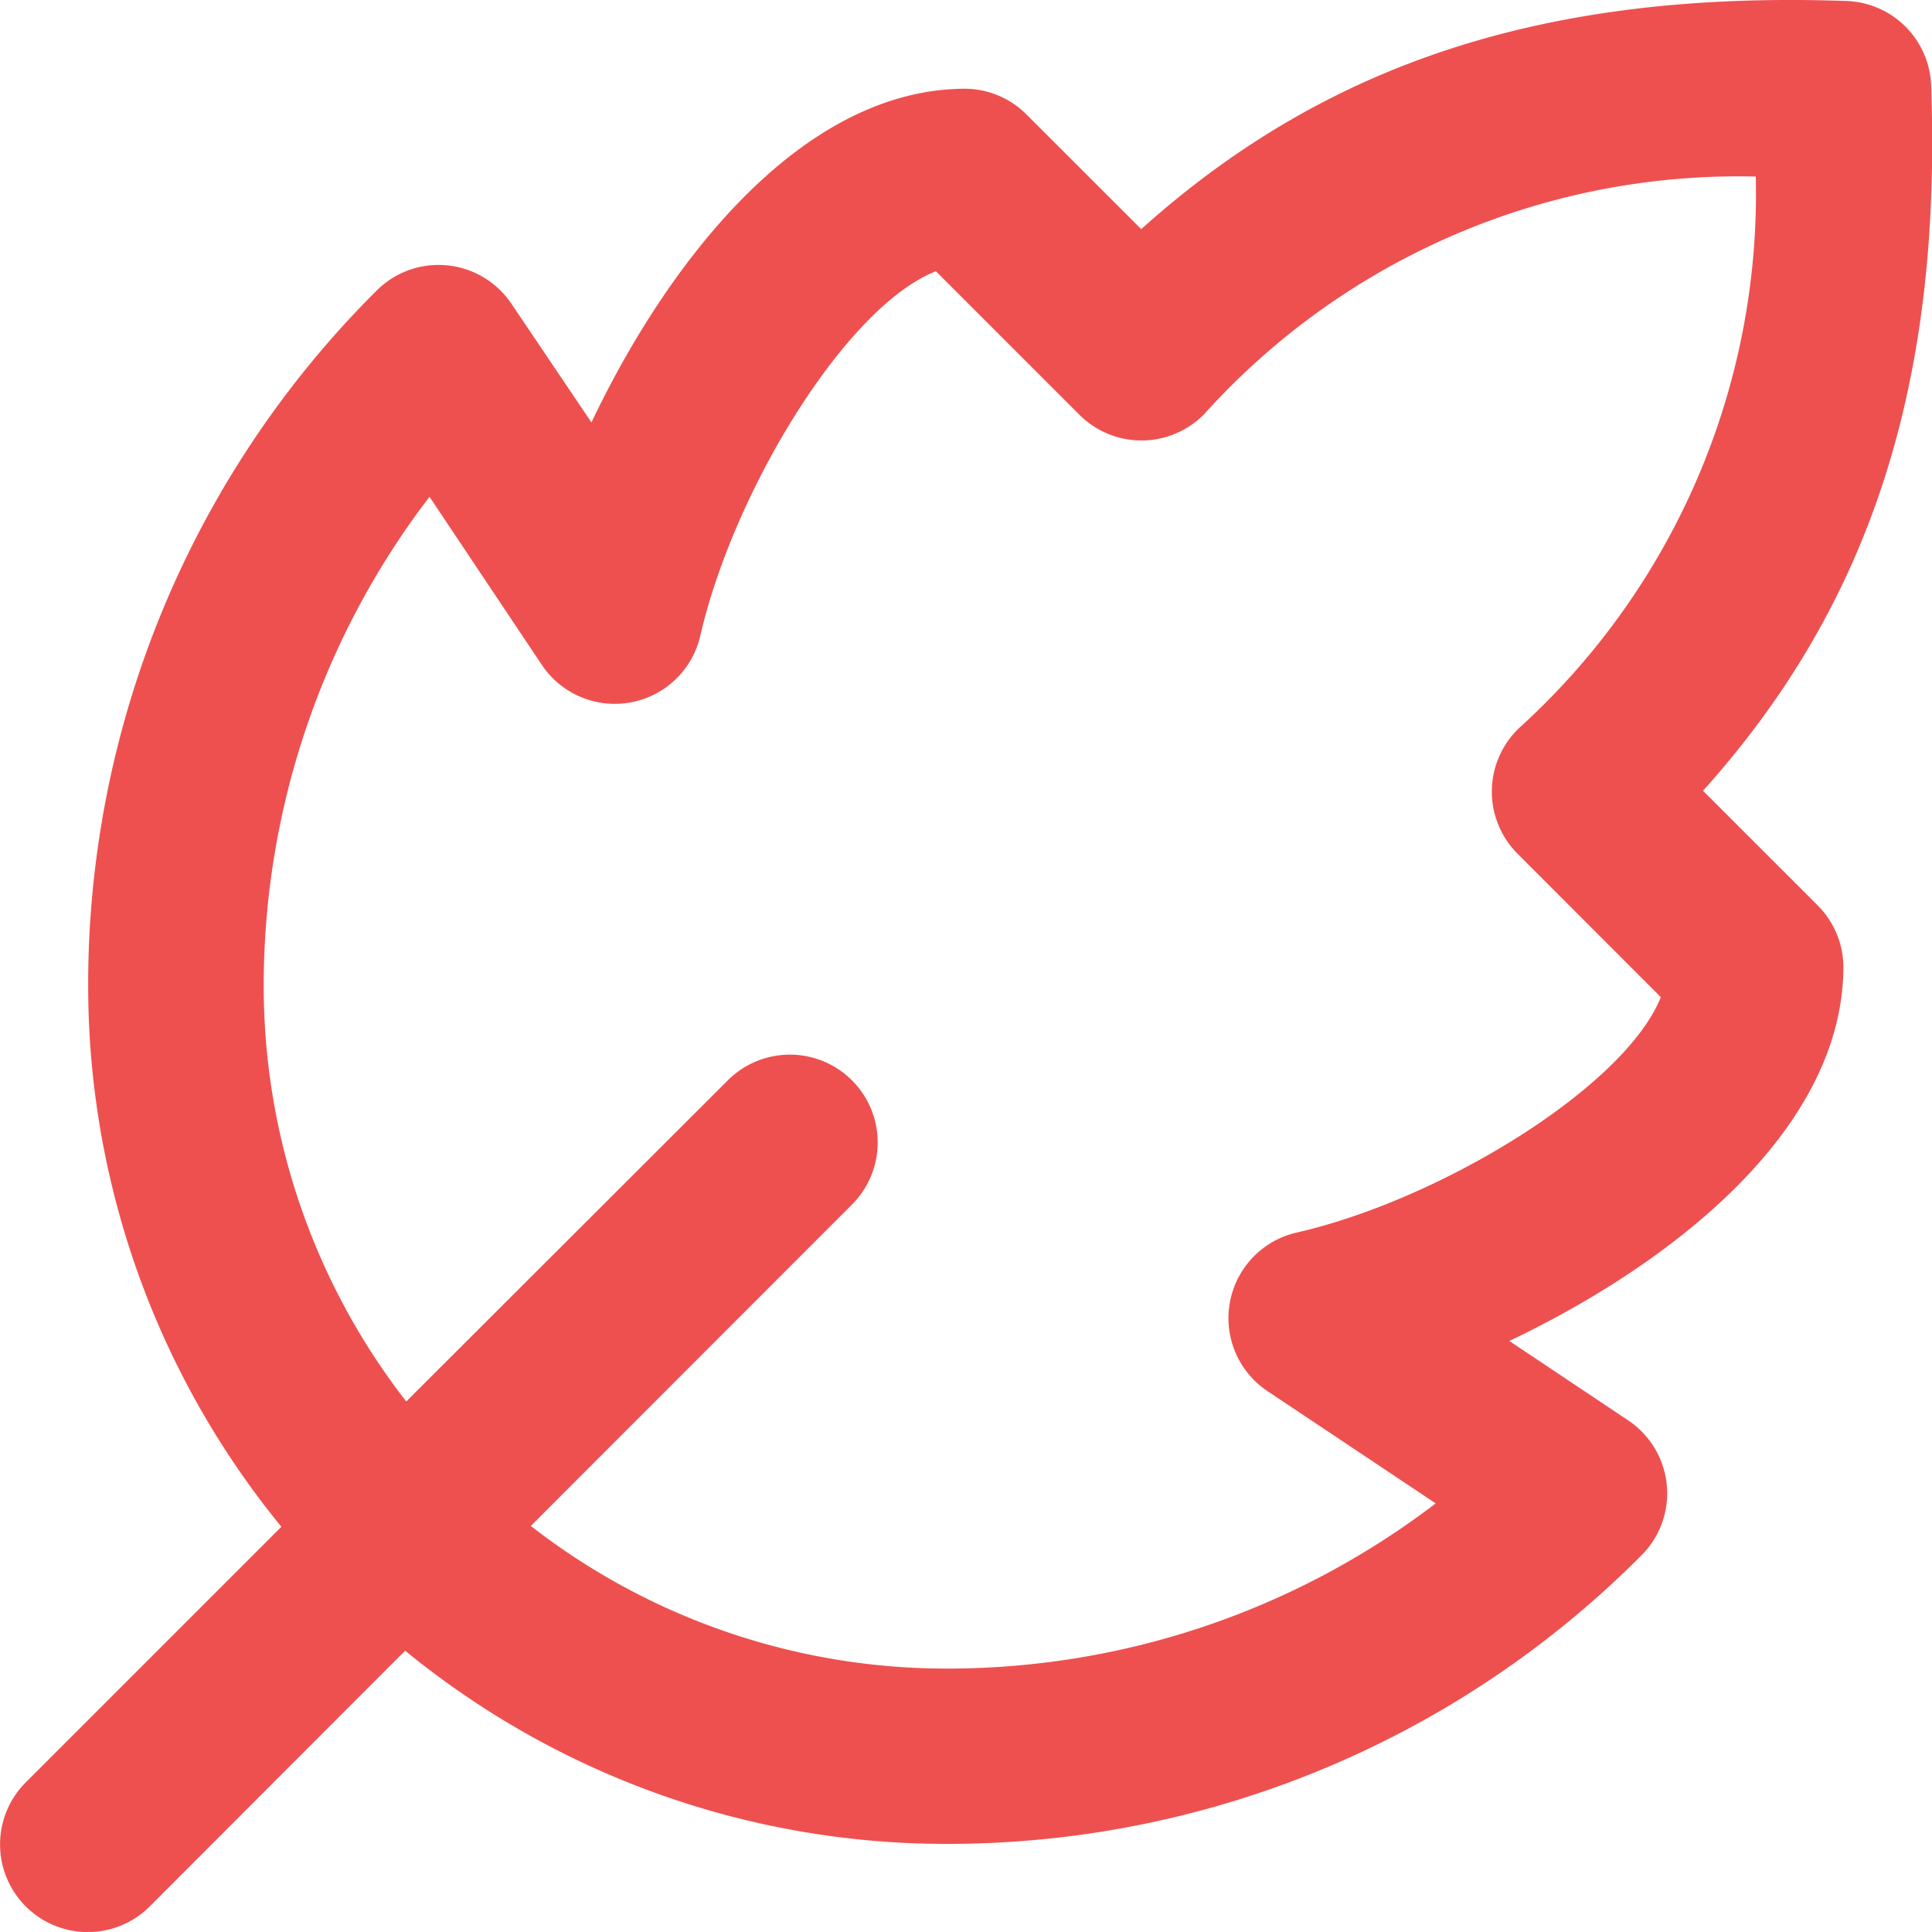 <svg xmlns="http://www.w3.org/2000/svg" viewBox="0 0 28.001 28"><title>Nature</title><path d="M.376,27.629a1.272,1.272,0,0,0,1.8,0l3.7-3.705a12.373,12.373,0,0,0,7.806,2.8,14.186,14.186,0,0,0,10.111-4.181,1.27,1.27,0,0,0,0-1.8,1.2,1.2,0,0,0-.191-.157l-1.723-1.151c2.346-1.116,4.842-3.056,4.842-5.431a1.275,1.275,0,0,0-.381-.89l-1.654-1.653c2.436-2.709,3.46-5.914,3.307-10.213A1.272,1.272,0,0,0,26.756.014c-4.3-.149-7.5.871-10.212,3.307L14.89,1.668A1.269,1.269,0,0,0,14,1.286c-2.369,0-4.308,2.49-5.424,4.836L7.418,4.405a1.272,1.272,0,0,0-1.764-.351,1.363,1.363,0,0,0-.191.157A14.191,14.191,0,0,0,1.282,14.322h0a12.379,12.379,0,0,0,2.8,7.806l-3.7,3.7A1.271,1.271,0,0,0,.376,27.629Zm3.45-13.307A11.657,11.657,0,0,1,6.229,7.2L7.854,9.632a1.272,1.272,0,0,0,2.3-.419c.483-2.1,2.111-4.77,3.414-5.282l2.08,2.08a1.273,1.273,0,0,0,1.8,0l.026-.028a10.413,10.413,0,0,1,7.977-3.424,10.455,10.455,0,0,1-3.424,7.987,1.272,1.272,0,0,0-.055,1.8l.026.027,2.077,2.079c-.522,1.3-3.18,2.932-5.278,3.412a1.272,1.272,0,0,0-.42,2.3l2.435,1.625a11.659,11.659,0,0,1-7.125,2.394,9.806,9.806,0,0,1-5.99-2.067l4.655-4.658a1.272,1.272,0,0,0-1.8-1.8L5.892,20.312A9.809,9.809,0,0,1,3.826,14.322Z" transform="translate(-0.004 0)" fill="#ee5050"></path></svg>
